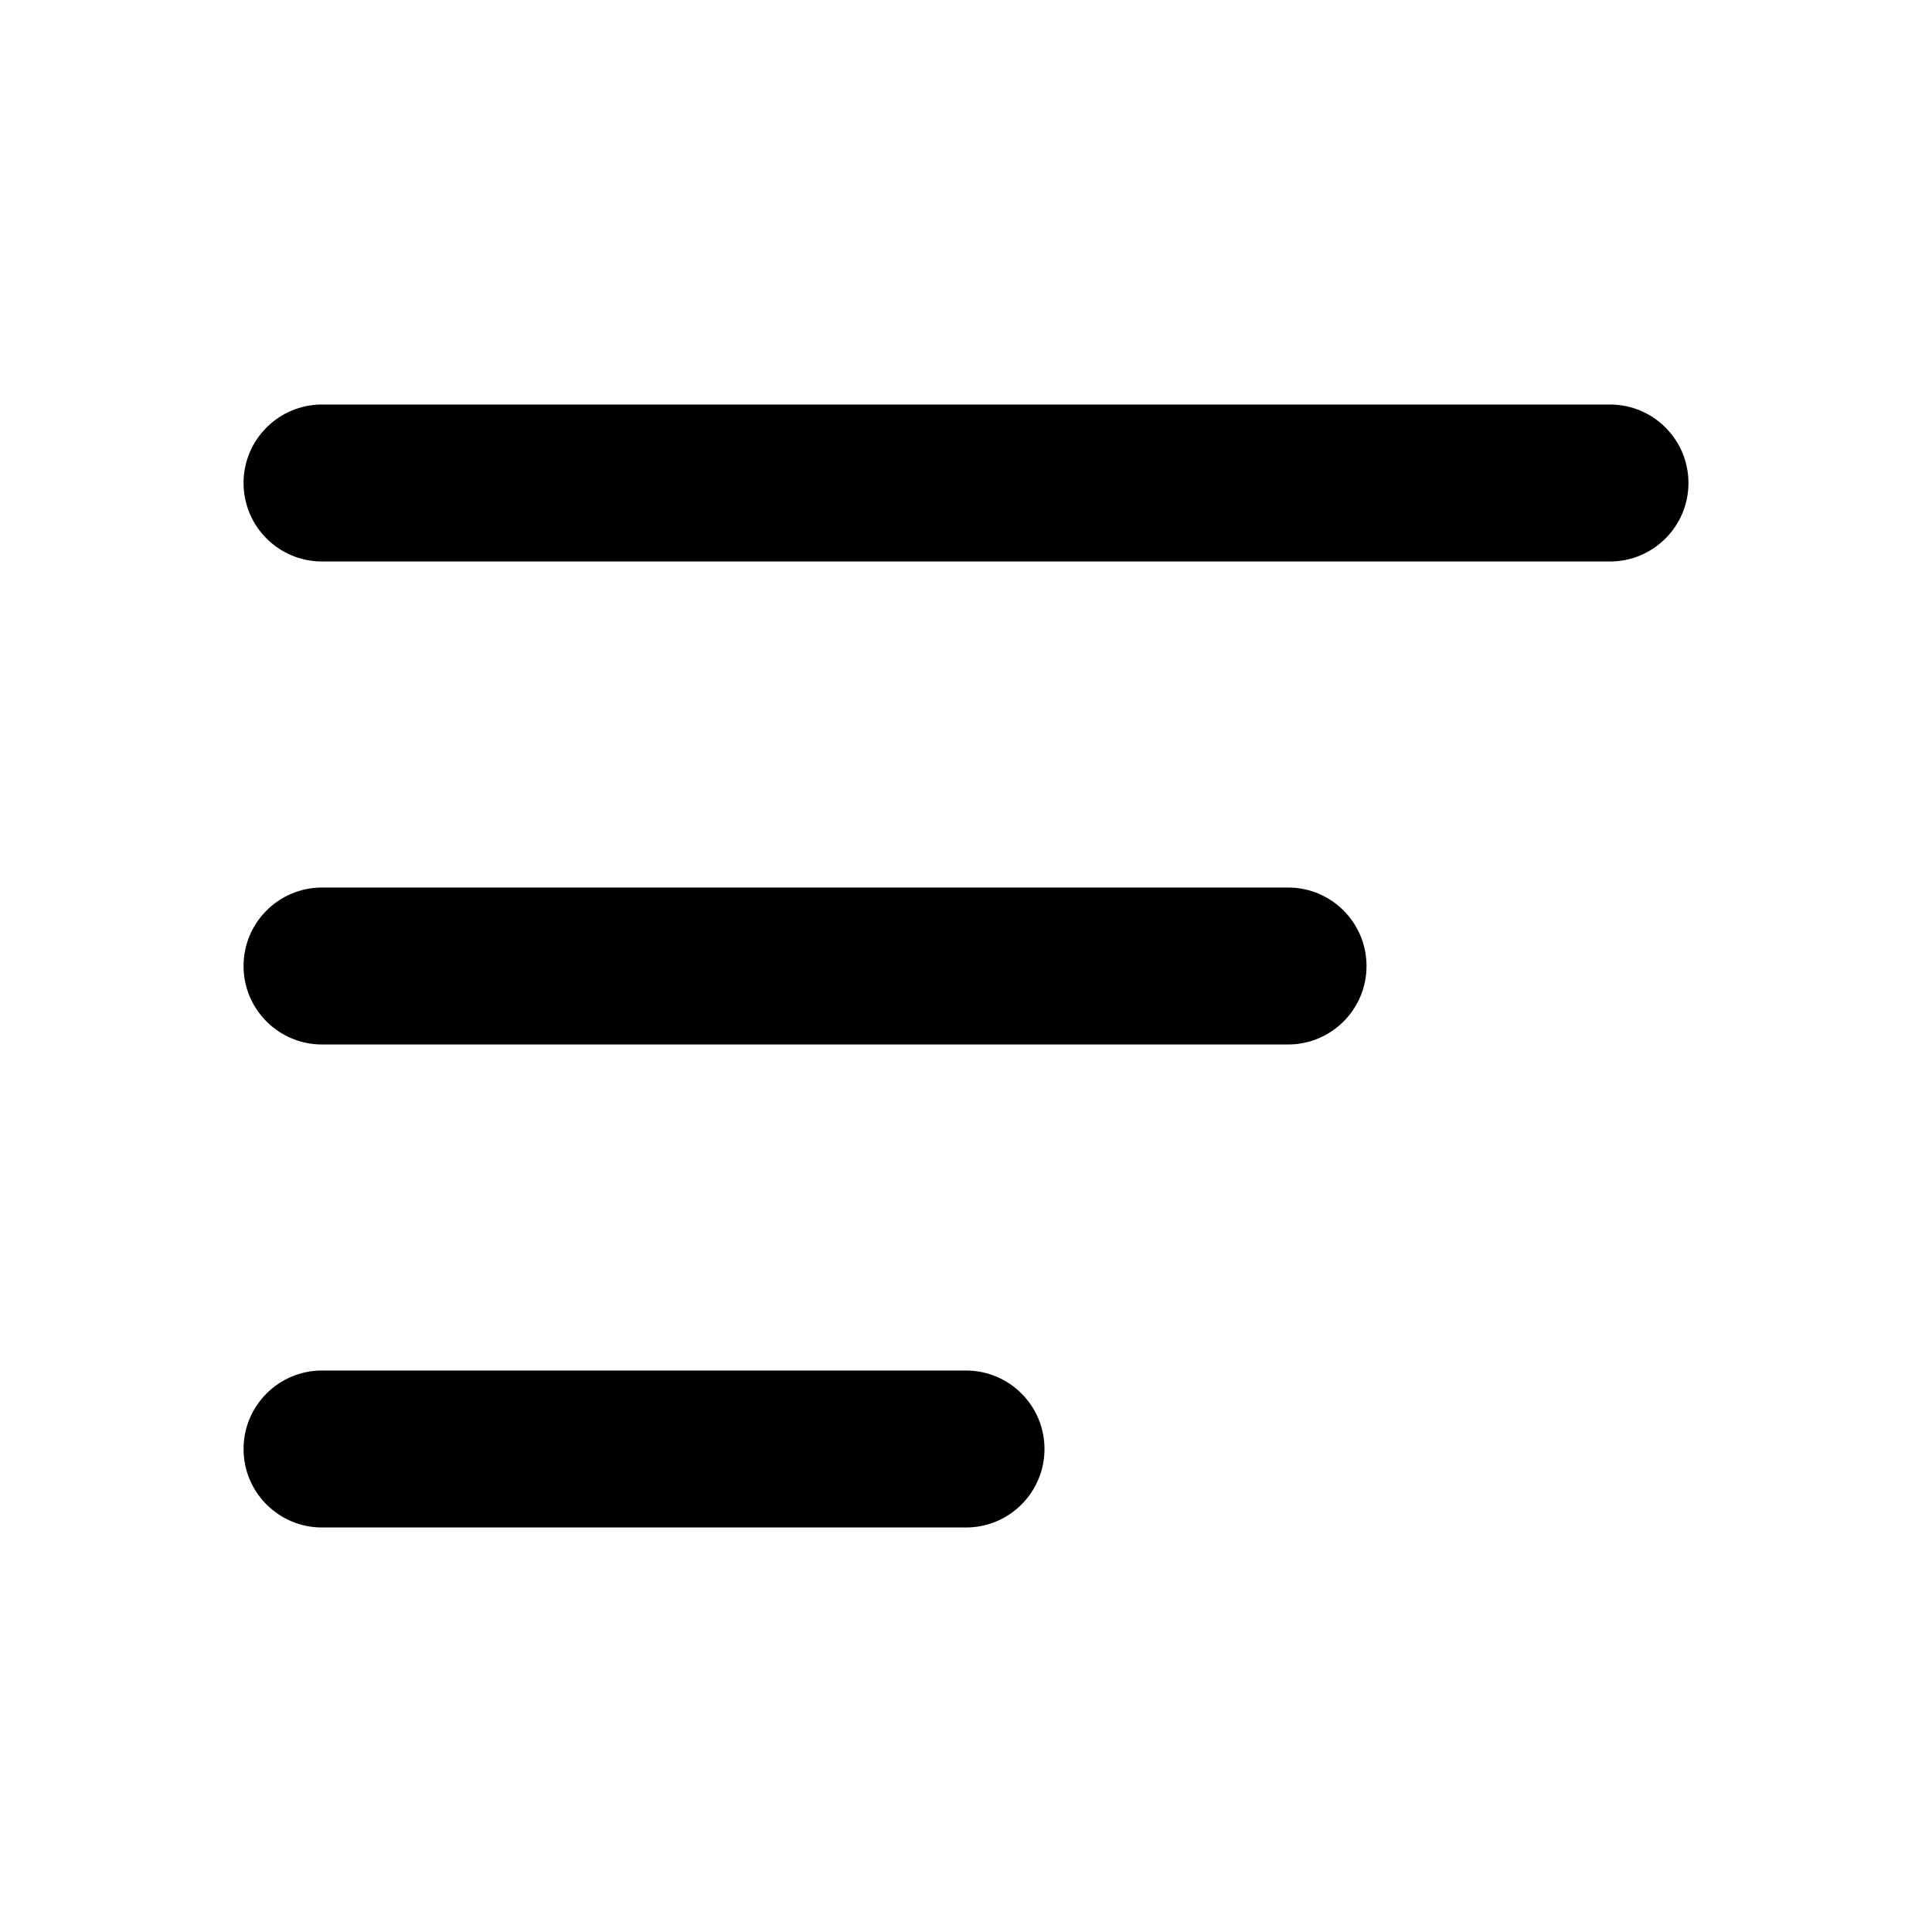 <svg width="16" height="16" viewBox="0 0 16 16" fill="none" xmlns="http://www.w3.org/2000/svg">
<path fill-rule="evenodd" clip-rule="evenodd" d="M2.017 4C2.017 3.641 2.308 3.35 2.667 3.35H8H13.333C13.692 3.35 13.983 3.641 13.983 4C13.983 4.359 13.692 4.65 13.333 4.65H2.667C2.308 4.65 2.017 4.359 2.017 4ZM2.017 8C2.017 7.641 2.308 7.35 2.667 7.35H10.667C11.026 7.35 11.317 7.641 11.317 8C11.317 8.359 11.026 8.65 10.667 8.65H2.667C2.308 8.65 2.017 8.359 2.017 8ZM2.017 12C2.017 11.641 2.308 11.35 2.667 11.35H8C8.359 11.35 8.65 11.641 8.65 12C8.65 12.359 8.359 12.65 8 12.65H2.667C2.308 12.65 2.017 12.359 2.017 12Z" fill="black"/>
</svg>
